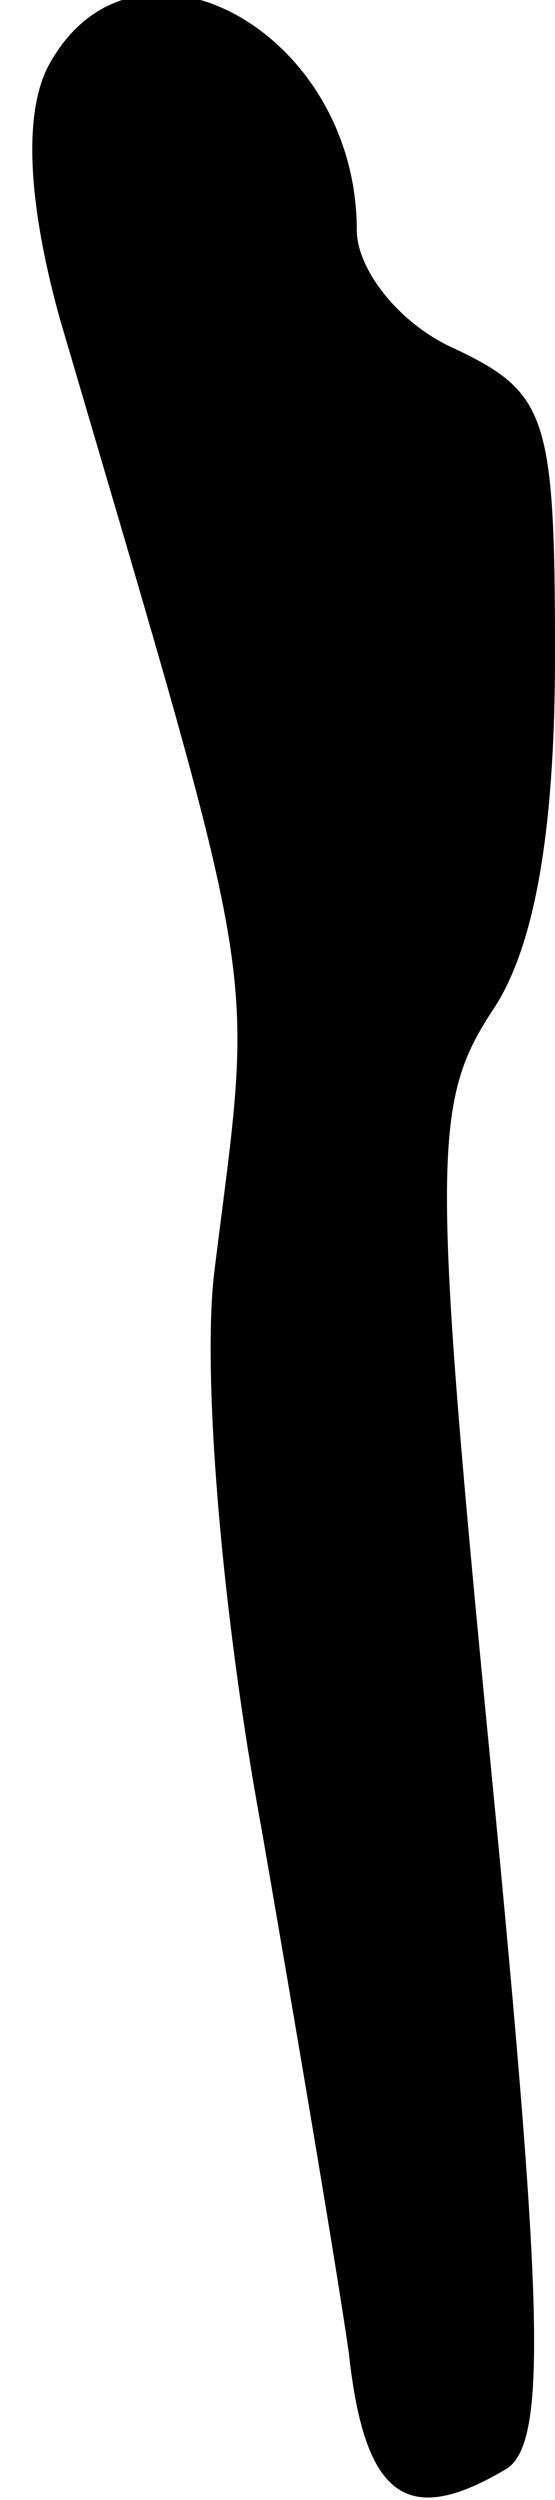 <?xml version="1.0" standalone="no"?>
<!DOCTYPE svg PUBLIC "-//W3C//DTD SVG 20010904//EN"
 "http://www.w3.org/TR/2001/REC-SVG-20010904/DTD/svg10.dtd">
<svg version="1.0" xmlns="http://www.w3.org/2000/svg"
 width="14pt" height="63pt" viewBox="0 0 14 63"
 preserveAspectRatio="xMidYMid meet">
<g transform="translate(0,63) scale(0.1,-0.1)"
fill="#000000" stroke="none">
<path fill="#000000" stroke="none" d="M12 613 c-6 -12 -5 -34 3 -63 52 -177
49 -160 39 -241 -3 -26 2 -86 12 -140 9 -52 19 -111 22 -132 4 -37 15 -44 40
-29 10 7 9 41 -4 175 -15 154 -15 169 0 192 11 16 16 46 16 90 0 60 -2 66 -25
77 -14 6 -25 20 -25 30 0 51 -57 81 -78 41z"/>
</g>
</svg>

